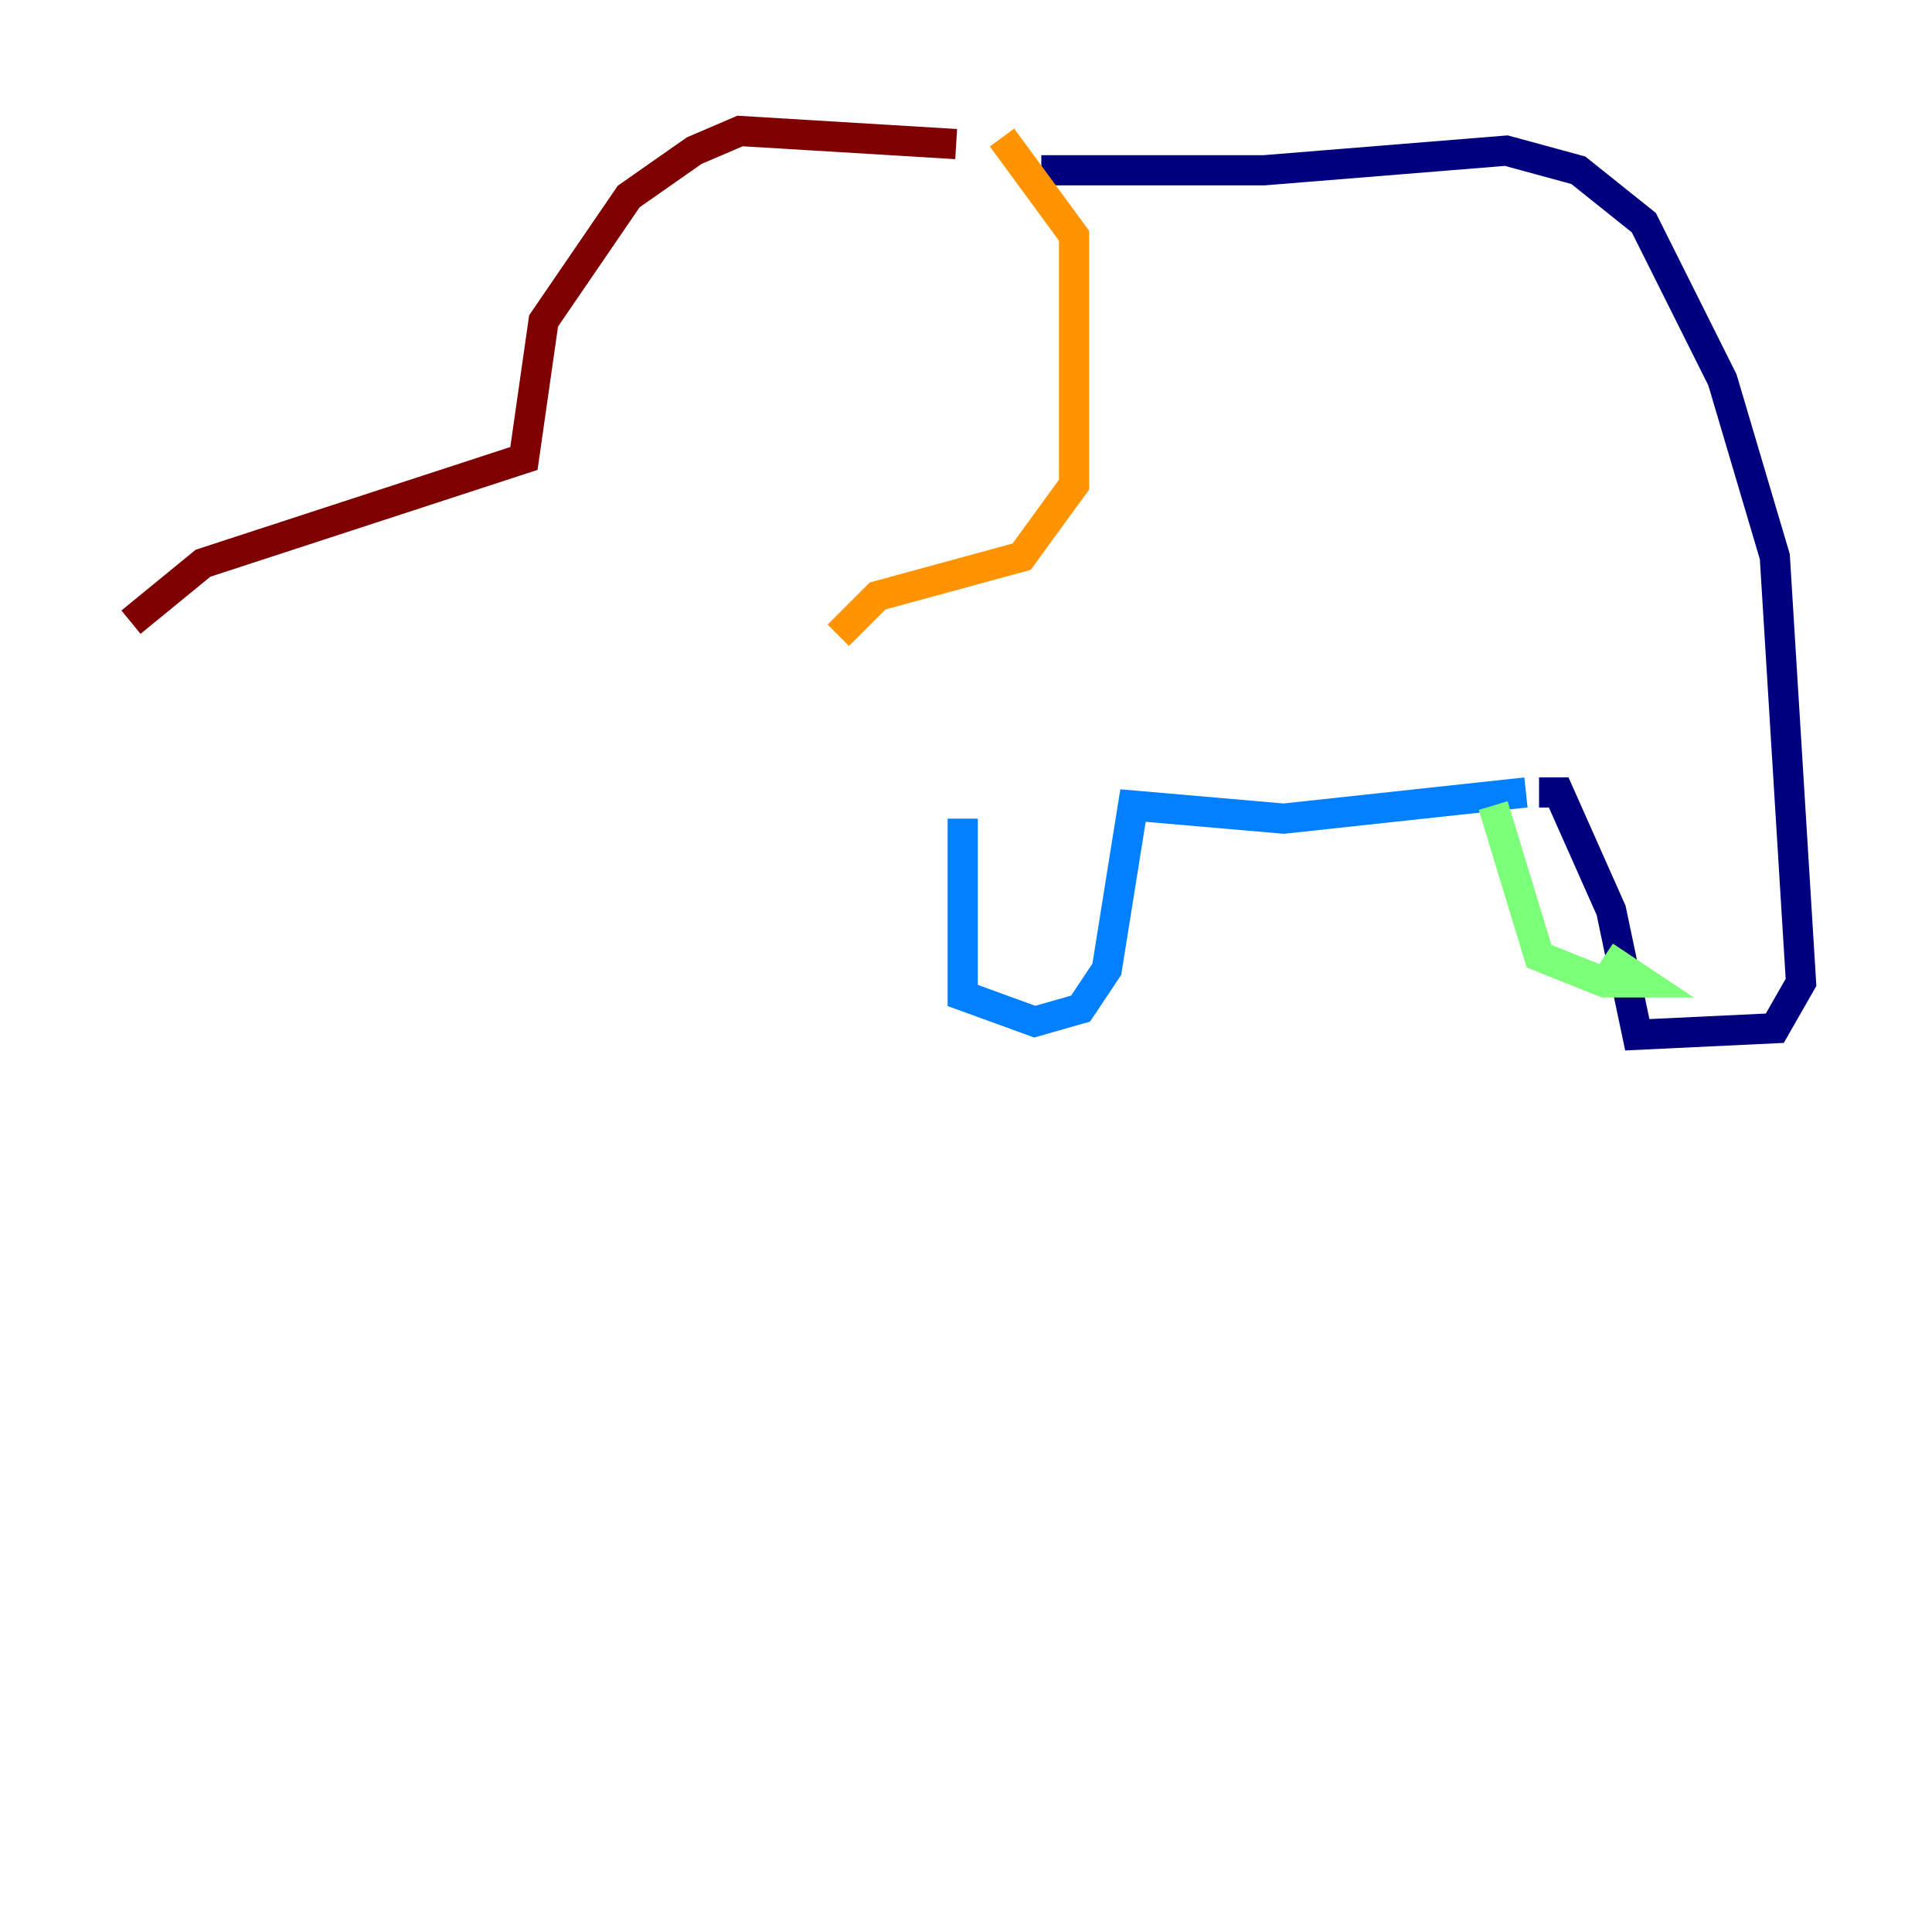 <?xml version="1.0" encoding="utf-8" ?>
<svg baseProfile="tiny" height="128" version="1.2" viewBox="0,0,128,128" width="128" xmlns="http://www.w3.org/2000/svg" xmlns:ev="http://www.w3.org/2001/xml-events" xmlns:xlink="http://www.w3.org/1999/xlink"><defs /><polyline fill="none" points="68.99,11.281 83.742,11.281 99.797,9.98 104.57,11.281 108.909,14.752 114.115,25.166 117.586,36.881 119.322,65.085 117.586,68.122 108.475,68.556 106.739,60.312 103.268,52.502 101.966,52.502" stroke="#00007f" stroke-width="2" /><polyline fill="none" points="101.098,52.502 85.044,54.237 75.064,53.37 73.329,64.217 71.593,66.82 68.556,67.688 63.783,65.953 63.783,54.237" stroke="#0080ff" stroke-width="2" /><polyline fill="none" points="98.929,53.37 101.966,63.349 106.305,65.085 108.909,65.085 106.305,63.349" stroke="#7cff79" stroke-width="2" /><polyline fill="none" points="66.386,9.112 71.159,15.62 71.159,32.108 67.688,36.881 58.142,39.485 55.539,42.088" stroke="#ff9400" stroke-width="2" /><polyline fill="none" points="63.349,9.546 49.031,8.678 45.993,9.98 41.654,13.017 36.014,21.261 34.712,30.373 13.451,37.315 8.678,41.22" stroke="#7f0000" stroke-width="2" /></svg>